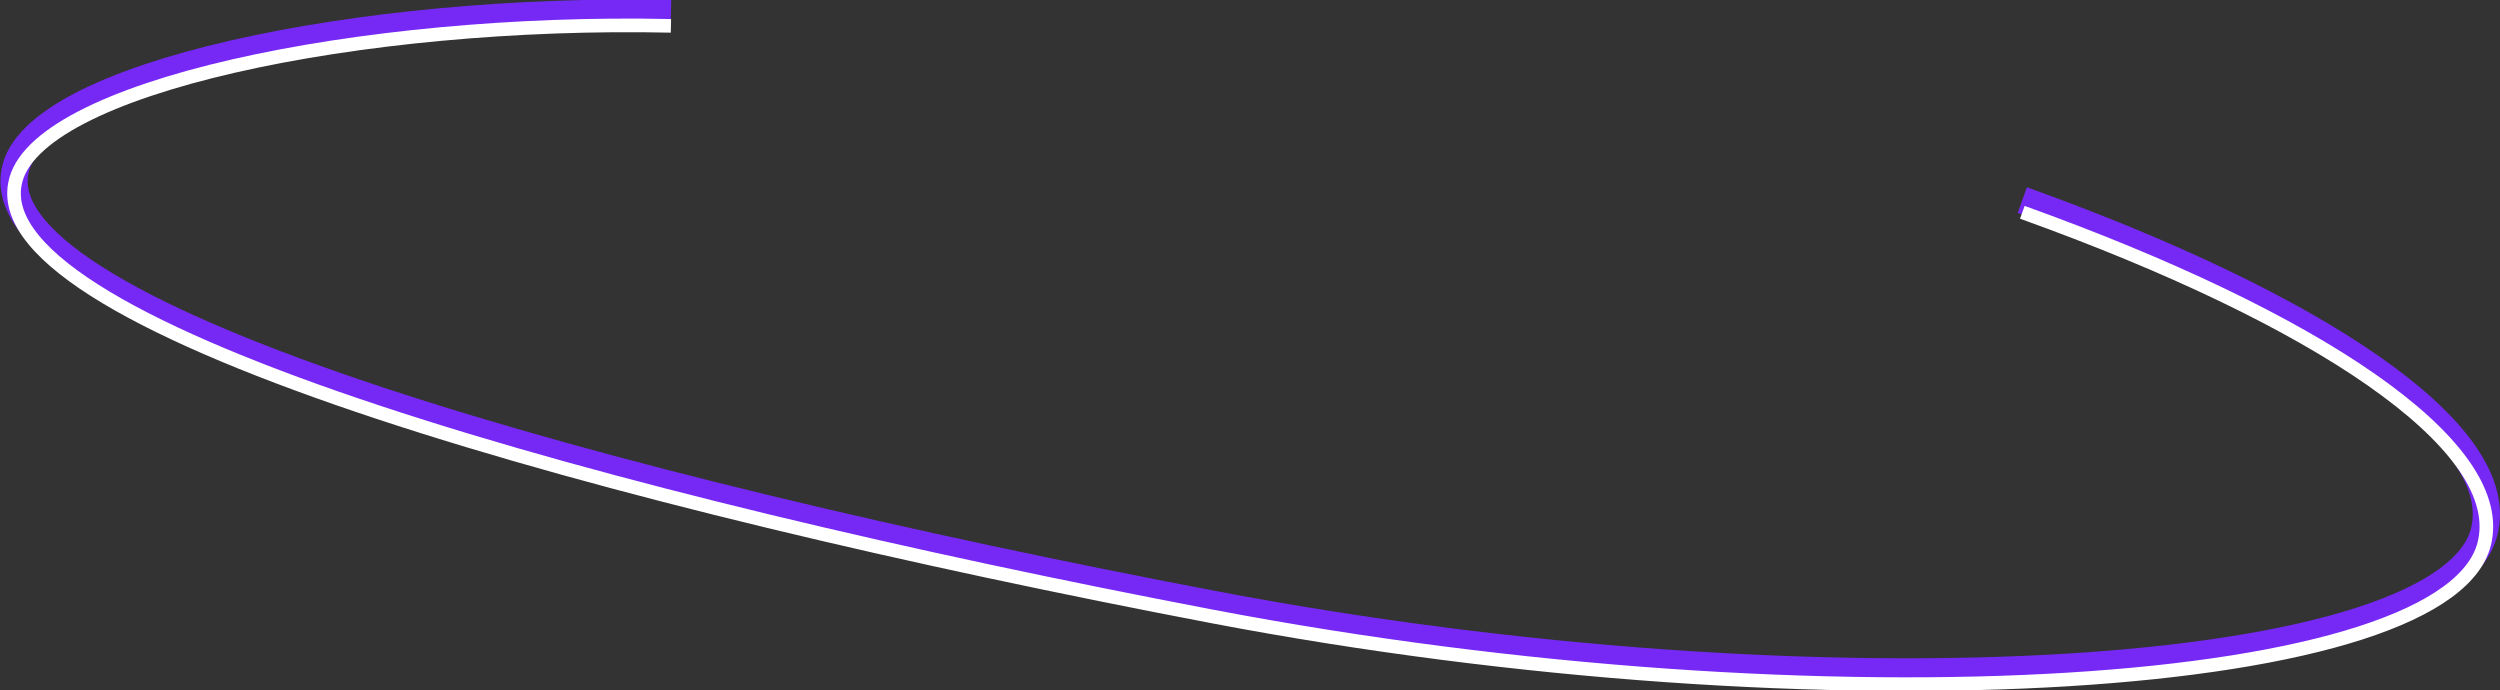 <!-- Generator: Adobe Illustrator 19.2.1, SVG Export Plug-In  -->
<svg version="1.1"
	 xmlns="http://www.w3.org/2000/svg" xmlns:xlink="http://www.w3.org/1999/xlink" xmlns:a="http://ns.adobe.com/AdobeSVGViewerExtensions/3.0/"
	 x="0px" y="0px" width="183.7px" height="50.7px" viewBox="0 0 183.7 50.7" style="enable-background:new 0 0 183.7 50.7;"
	 xml:space="preserve">
<rect x="0" y="0" width="183.7" height="50.7" fill="#333333" stroke="none"/>
<style type="text/css">
	.st0{fill:none;stroke:#7629F4;stroke-width:2;stroke-miterlimit:10;}
	.st1{fill:none;stroke:#FFFFFF;stroke-miterlimit:10;}
</style>
<defs>
</defs>
<path class="st0" d="M49.3,1C26.6,0.5,2.4,5.5,1.1,12.6C-1,23.4,45,36,89.1,44.4c45.1,8.6,91.4,5.6,93.5-5.6
	c1.4-7.1-12.3-16.3-34-24.1"/>
<path class="st1" d="M49.3,1.9C26.6,1.4,2.4,6.4,1.1,13.5c-2.1,10.8,44,23.4,88,31.8c45.1,8.6,91.4,5.6,93.5-5.6
	c1.4-7.1-12.3-16.3-34-24.1"/>
</svg>
